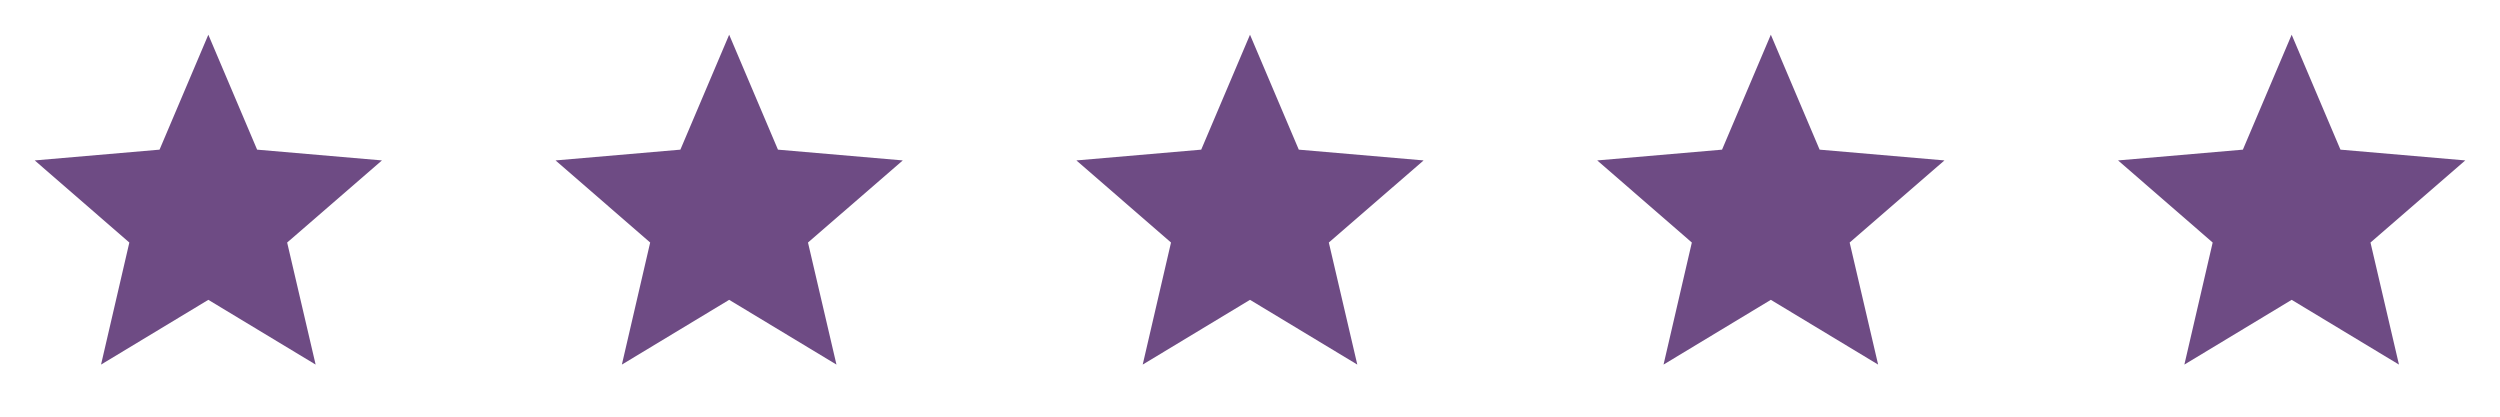 <svg width="144" height="24" viewBox="0 0 144 24" fill="none" xmlns="http://www.w3.org/2000/svg">
<path d="M12 17.27L18.18 21L16.54 13.97L22 9.24L14.81 8.62L12 2L9.19 8.62L2 9.24L7.45 13.97L5.82 21L12 17.27Z" fill="#6E4B84"/>
<path d="M42 17.27L48.18 21L46.54 13.97L52 9.24L44.81 8.62L42 2L39.19 8.62L32 9.24L37.45 13.97L35.82 21L42 17.27Z" fill="#6E4B84"/>
<path d="M72 17.27L78.18 21L76.54 13.97L82 9.24L74.81 8.62L72 2L69.19 8.62L62 9.24L67.45 13.97L65.82 21L72 17.27Z" fill="#6E4B84"/>
<path d="M102 17.27L108.18 21L106.54 13.97L112 9.24L104.81 8.62L102 2L99.19 8.62L92 9.24L97.45 13.97L95.82 21L102 17.27Z" fill="#6E4B84"/>
<path d="M132 17.27L138.18 21L136.54 13.97L142 9.24L134.81 8.62L132 2L129.19 8.62L122 9.24L127.45 13.97L125.82 21L132 17.27Z" fill="#6E4B84"/>
</svg>
